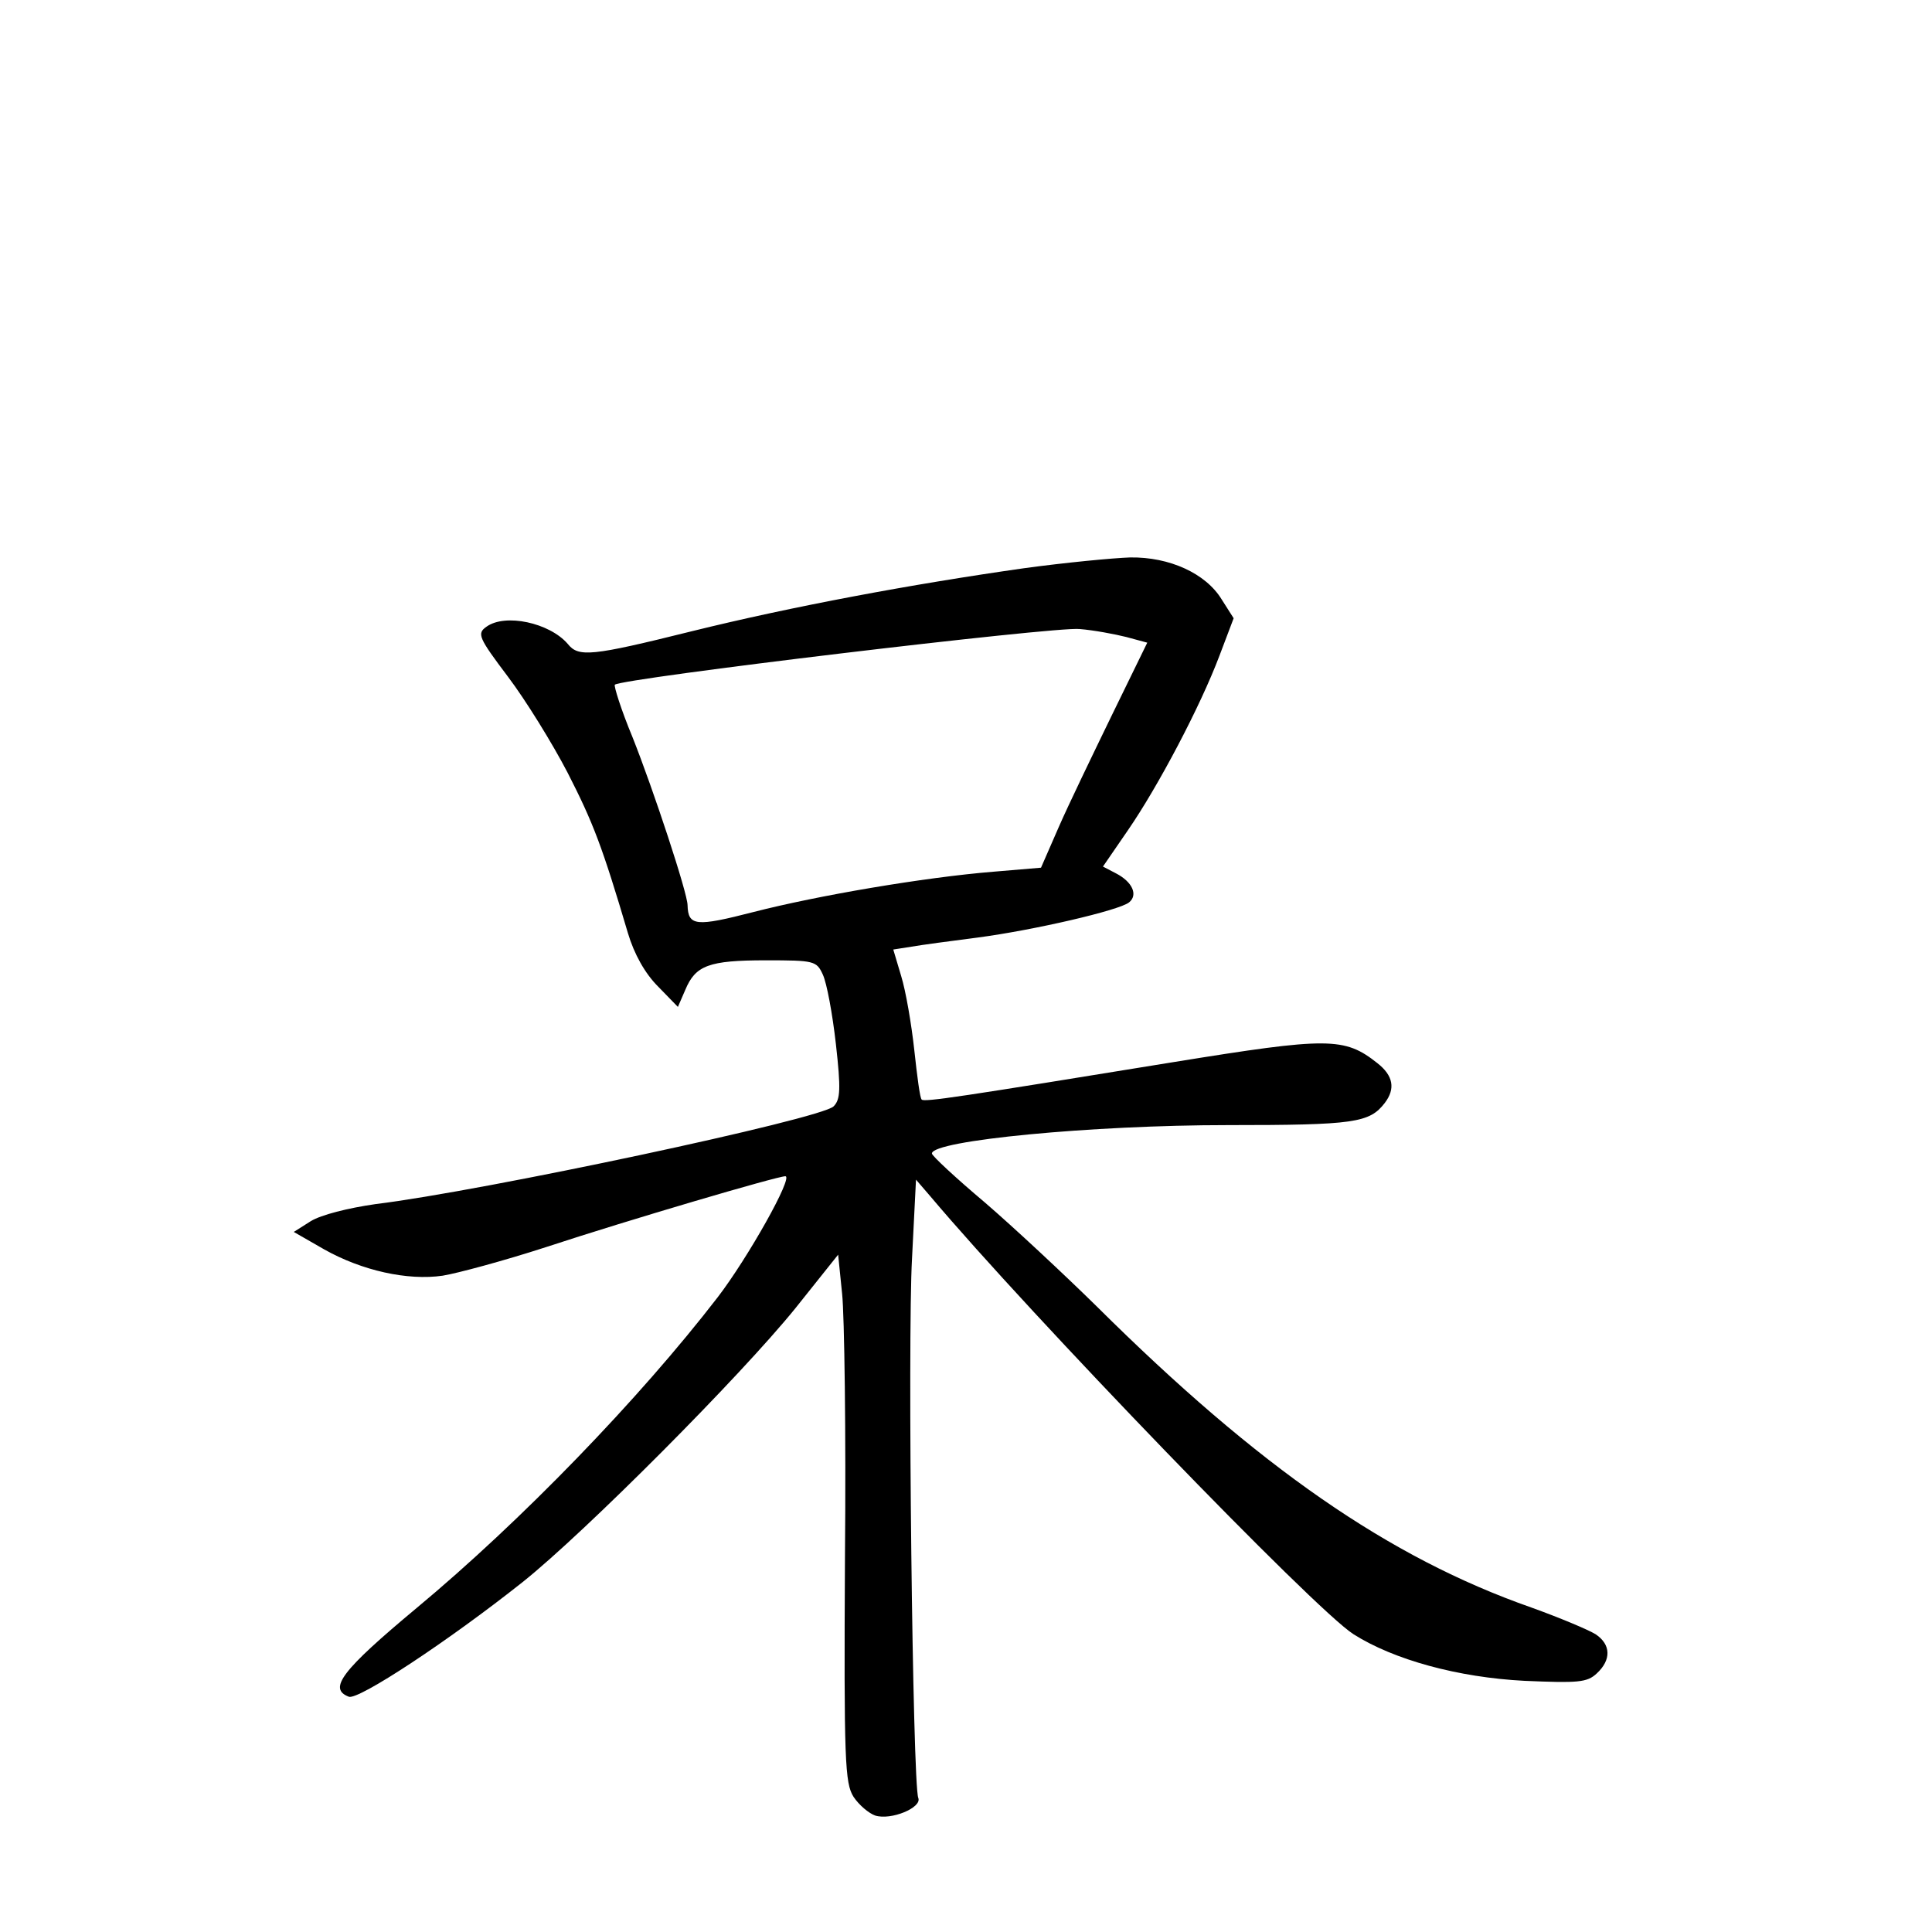 <?xml version="1.0" standalone="no"?>
<!DOCTYPE svg PUBLIC "-//W3C//DTD SVG 20010904//EN"
 "http://www.w3.org/TR/2001/REC-SVG-20010904/DTD/svg10.dtd">
<svg version="1.0" xmlns="http://www.w3.org/2000/svg"
 width="340pt" height="340pt" viewBox="0 0 340 340"
 preserveAspectRatio="xMidYMid meet">
<g transform="translate(0,340) scale(0.1,-0.1)"
fill="#000000" stroke="none">
<path d="M1802 2400 c-197 -28 -407 -67 -585 -111 -177 -44 -199 -46 -218 -22
-32 37 -110 54 -143 30 -17 -12 -14 -19 38 -88 31 -41 78 -117 105 -169 45
-88 61 -130 106 -282 11 -37 30 -71 53 -94 l35 -36 13 30 c18 43 41 52 142 52
85 0 89 -1 100 -25 7 -15 17 -69 23 -122 9 -80 8 -98 -4 -110 -21 -22 -617
-149 -806 -172 -49 -7 -96 -19 -114 -30 l-30 -19 54 -31 c66 -37 146 -55 208
-46 25 4 107 26 181 50 149 49 408 125 422 125 15 0 -66 -144 -119 -213 -138
-179 -346 -394 -530 -547 -132 -110 -156 -142 -119 -156 17 -6 175 98 306 202
109 87 383 362 480 482 l75 94 7 -69 c4 -37 7 -246 5 -463 -2 -360 0 -398 15
-422 10 -15 27 -29 38 -33 28 -9 83 14 76 31 -10 25 -19 809 -11 949 l7 139
25 -29 c177 -210 677 -728 745 -771 71 -45 184 -76 301 -82 94 -4 110 -3 127
13 26 24 25 51 -2 69 -13 8 -63 29 -113 47 -251 88 -480 247 -765 530 -58 57
-147 140 -197 183 -51 43 -93 82 -93 86 0 23 282 50 521 50 223 0 249 4 276
39 19 25 15 48 -13 70 -58 46 -86 46 -358 2 -375 -61 -440 -71 -444 -66 -3 2
-8 41 -13 87 -5 46 -15 104 -23 130 l-14 47 32 5 c17 3 69 10 116 16 99 13
250 48 267 62 16 13 6 36 -23 51 l-23 12 44 64 c53 77 127 217 161 307 l25 66
-21 33 c-28 46 -92 75 -161 74 -30 -1 -114 -9 -187 -19z m180 -121 l37 -10
-62 -127 c-34 -70 -77 -159 -94 -198 l-31 -71 -83 -7 c-123 -10 -310 -42 -423
-71 -101 -26 -115 -25 -116 12 0 21 -60 203 -97 296 -20 48 -33 90 -31 92 10
11 777 103 818 98 25 -2 62 -9 82 -14z"/>
</g>
</svg>
